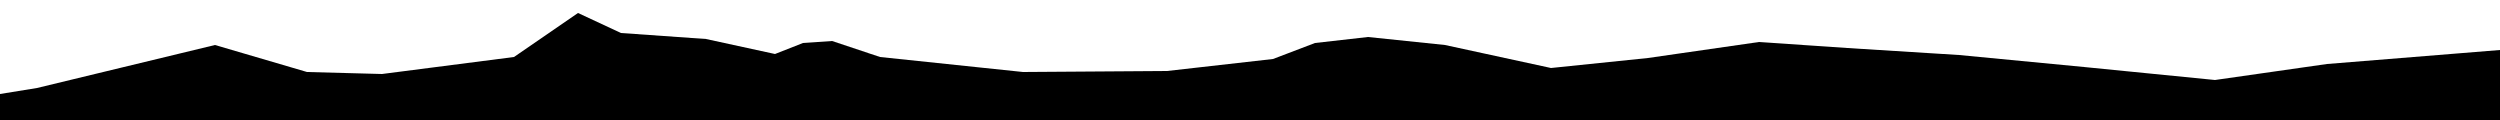 <svg xmlns="http://www.w3.org/2000/svg" viewBox="0 0 2500 120" preserveAspectRatio="xMaxYMid" aria-labelledby="title" aria-role="img" data-points-from="2500 120, 0 120, 0 120, 37 120, 215 120, 307 120, 382 120, 514 120, 578 120, 621 120, 706 120, 775 120, 803 120, 832 120, 880 120, 1023 120, 1167 120, 1273 120, 1315 120, 1368 120, 1445 120, 1551 120, 1648 120, 1759 120, 1847 120, 1959 120, 2084 120, 2215 120, 2327 120, 2500 120, 2500 120, 2500 120" data-points-to="2500 120, 0 120, 0 94, 37 88, 215 45, 307 72, 382 74, 514 57, 578 13, 621 33, 706 39, 775 54, 803 43, 832 41, 880 57, 1023 72, 1167 71, 1273 59, 1315 43, 1368 37, 1445 45, 1551 68, 1648 58, 1759 42, 1847 48, 1959 55, 2084 67, 2215 80, 2327 64, 2500 50, 2500 120">
    <polygon class="polymorph" points="2500 120, 0 120, 0 94, 37 88, 215 45, 307 72, 382 74, 514 57, 578 13, 621 33, 706 39, 775 54, 803 43, 832 41, 880 57, 1023 72, 1167 71, 1273 59, 1315 43, 1368 37, 1445 45, 1551 68, 1648 58, 1759 42, 1847 48, 1959 55, 2084 67, 2215 80, 2327 64, 2500 50, 2500 120 "></polygon>
  </svg>